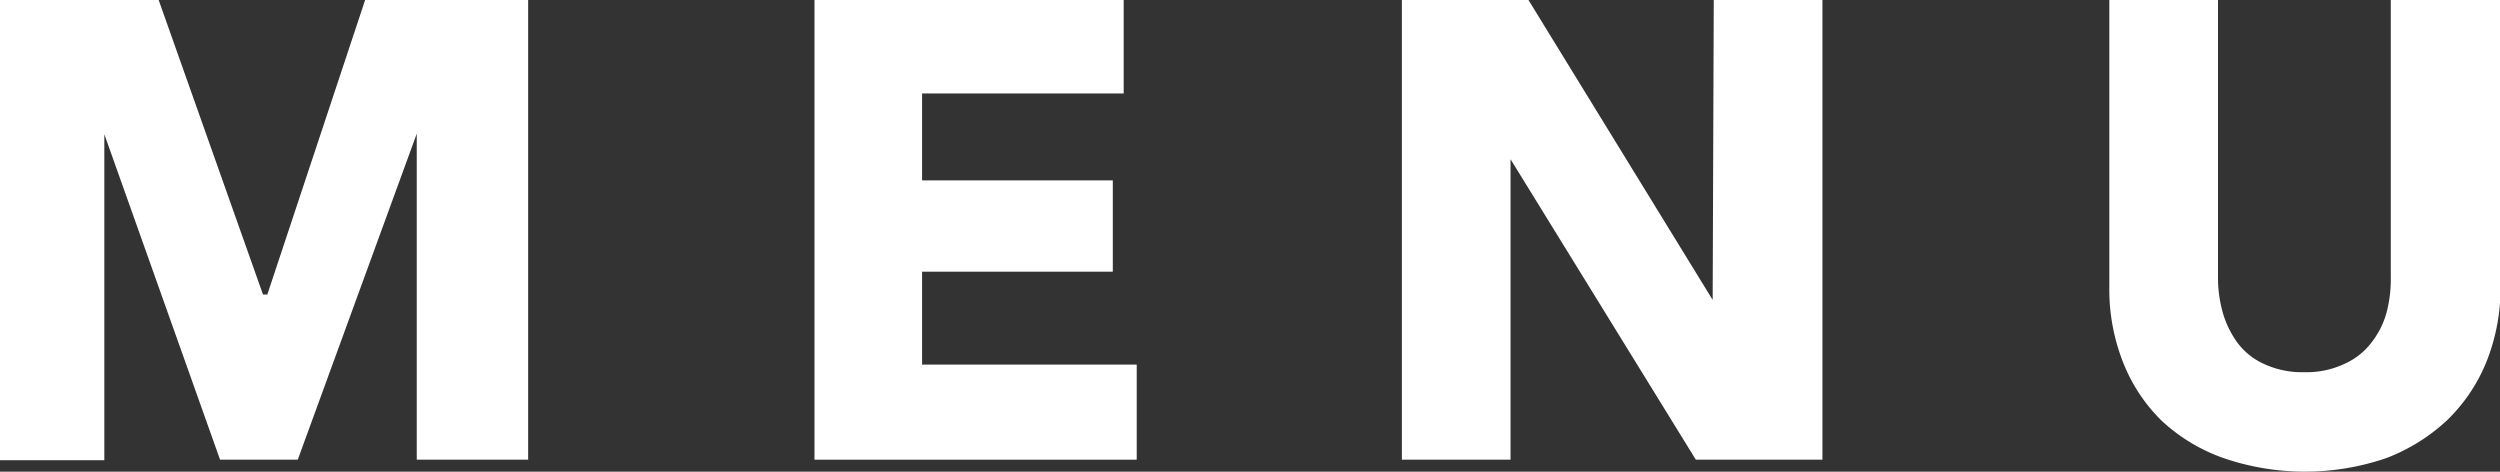 <svg xmlns="http://www.w3.org/2000/svg" viewBox="0 0 46.01 8.68"><rect x="0" y="0" width="46.01" height="8.68" fill="#333333" stroke="none"/><defs><style>.cls-1{fill:#fff;}</style></defs><title>menu</title><g id="ART"><path class="cls-1" d="M7.75,8.46l0-6h0l-2.19,6H4.13L2,2.47H2l0,6H.08V0H3L4.92,5.42H5L6.8,0h3V8.46Z" transform="translate(-0.08)"/><path class="cls-1" d="M15.07,8.46V0h5.69V1.72H17.05v1.6h3.51V5H17.05V6.71H21V8.46Z" transform="translate(-0.08)"/><path class="cls-1" d="M31.29,8.46,27.88,2.93h0l0,5.53h-2V0h2.33l3.39,5.52h0L31.62,0h2V8.46Z" transform="translate(-0.08)"/><path class="cls-1" d="M45.84,6.66a3.13,3.13,0,0,1-.73,1.08A3.44,3.44,0,0,1,44,8.43a4.62,4.62,0,0,1-3,0,3.25,3.25,0,0,1-1.14-.69,3.08,3.08,0,0,1-.71-1.08,3.66,3.66,0,0,1-.25-1.39V0h2V5.1a2.39,2.39,0,0,0,.09.66,1.76,1.76,0,0,0,.27.55,1.25,1.25,0,0,0,.49.39,1.68,1.68,0,0,0,.74.15,1.64,1.64,0,0,0,.73-.15,1.28,1.28,0,0,0,.5-.39A1.57,1.57,0,0,0,44,5.76a2.39,2.39,0,0,0,.08-.66V0H46.1V5.27A3.66,3.66,0,0,1,45.84,6.66Z" transform="translate(-0.08)"/></g></svg>